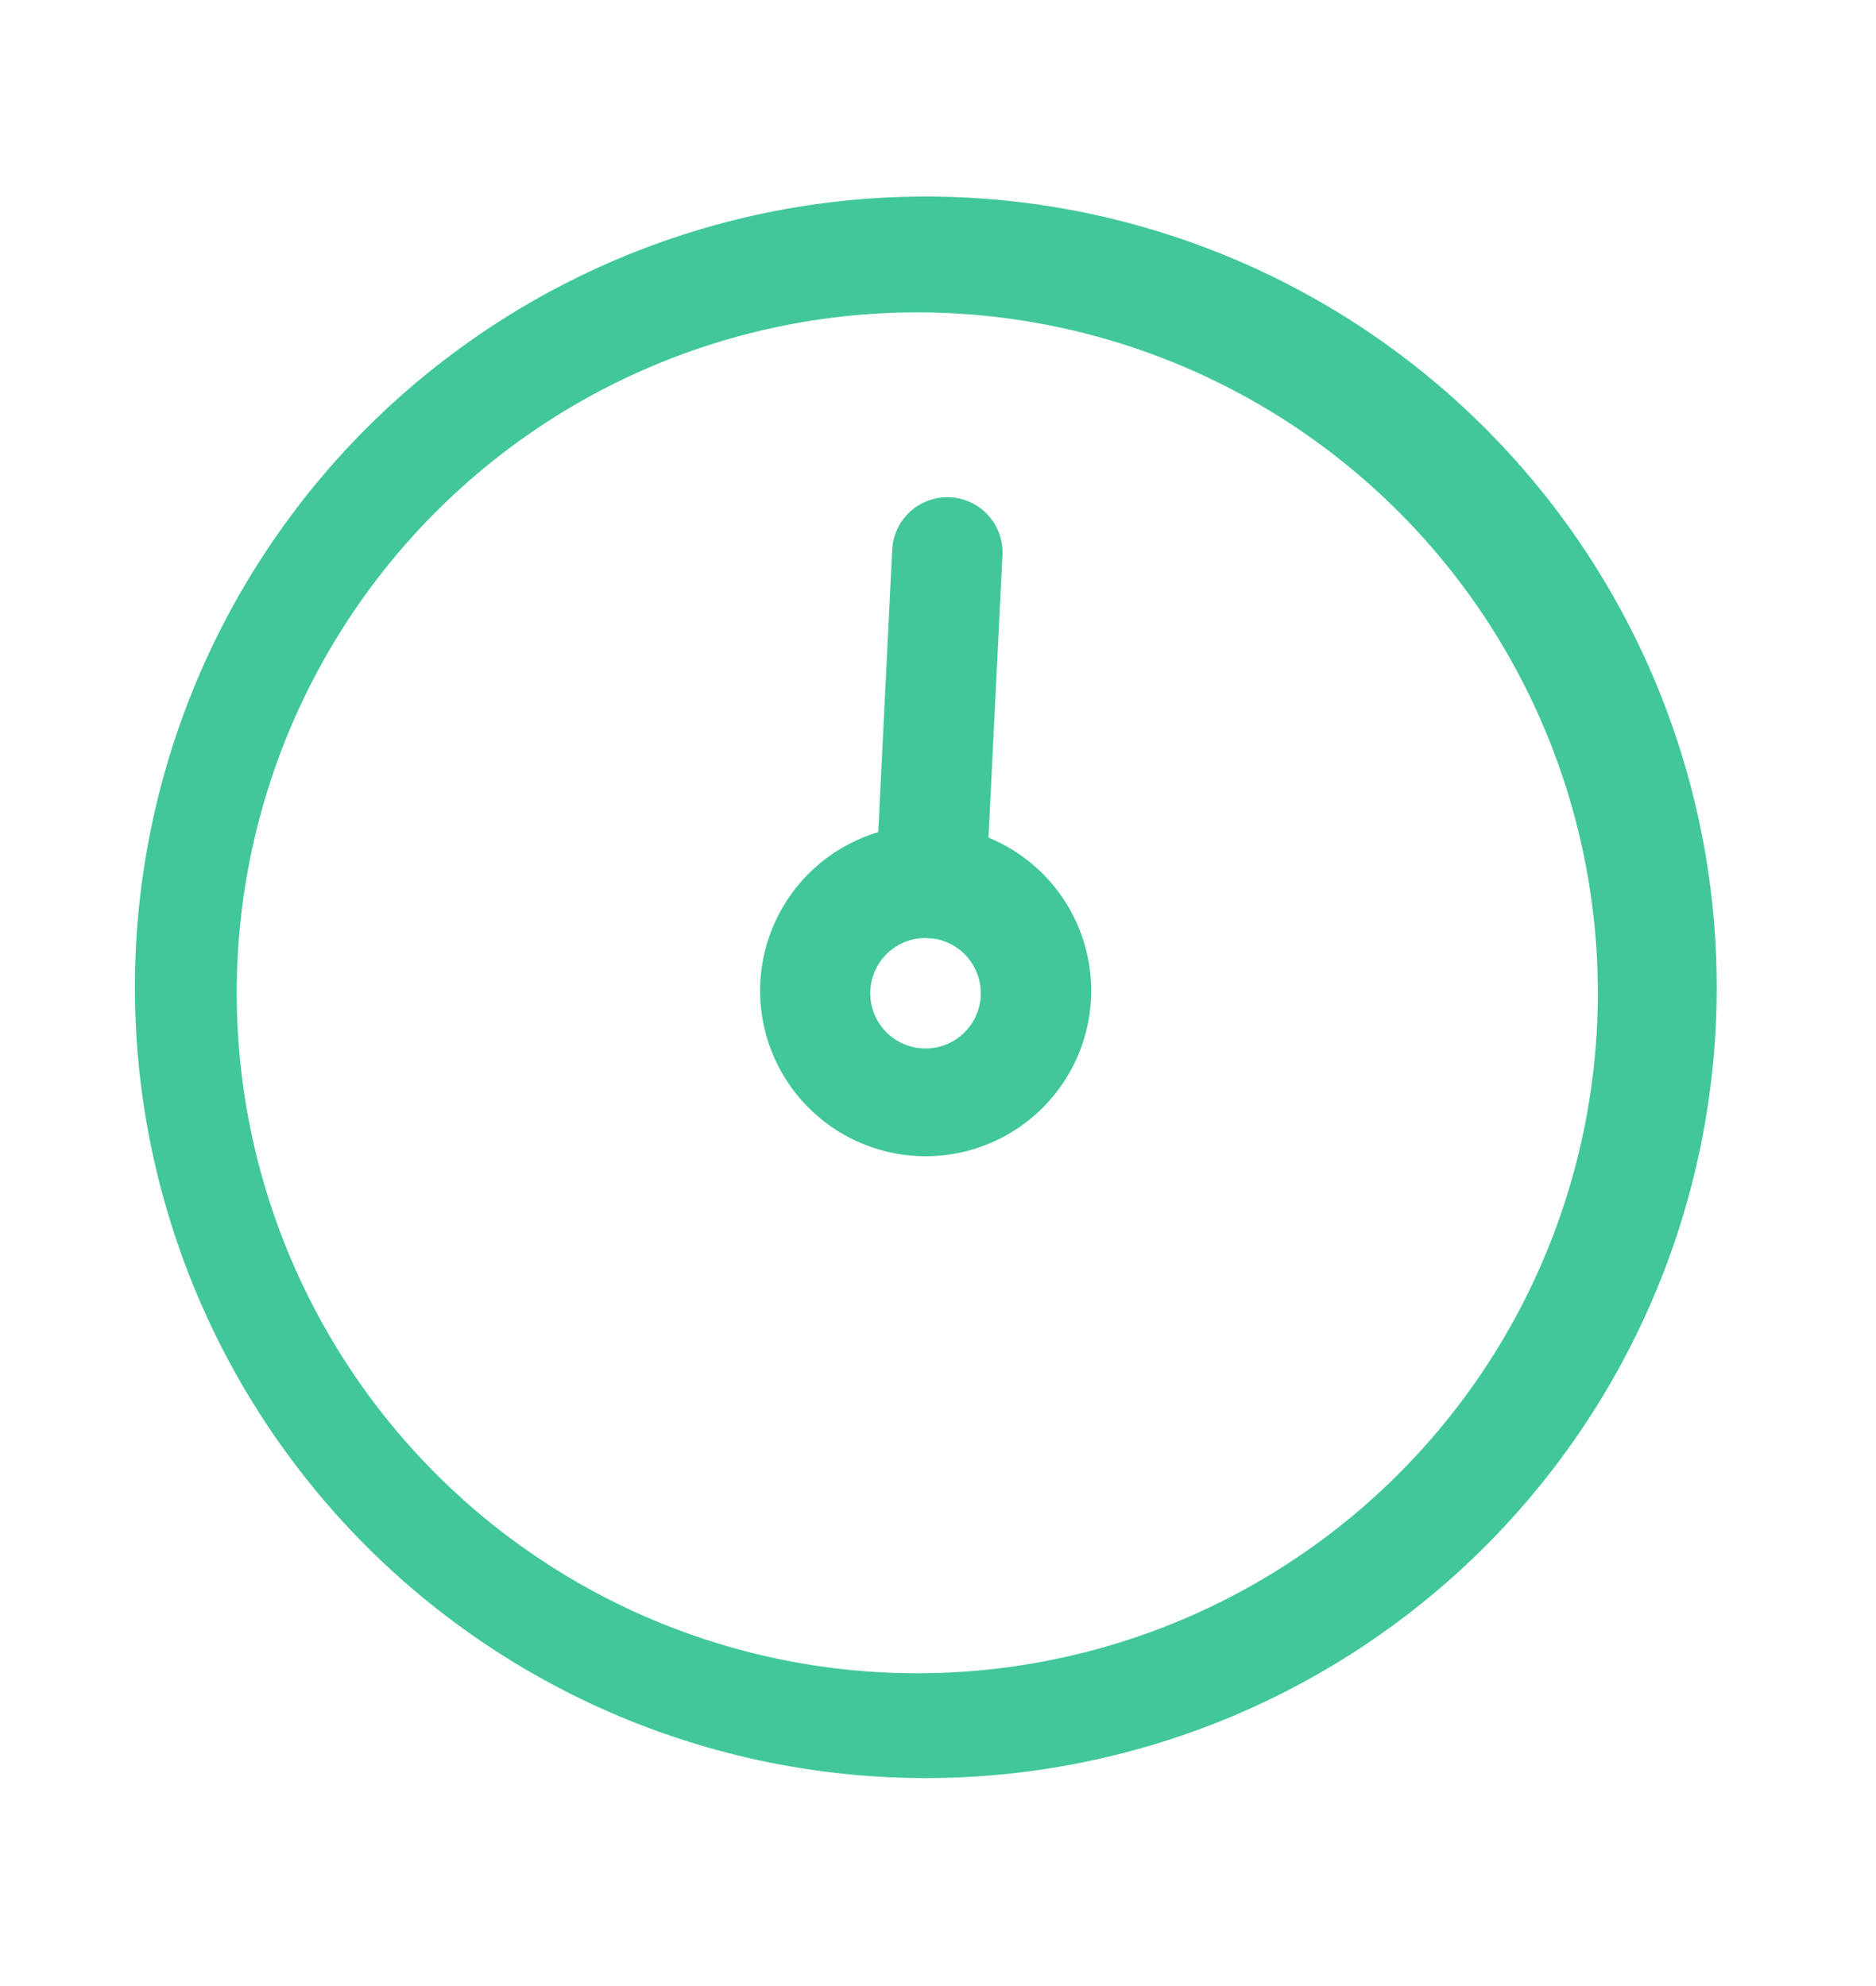 <svg width="17" height="18" fill="none" xmlns="http://www.w3.org/2000/svg"><g clip-path="url('#clip0_901_2138')" fill-rule="evenodd" clip-rule="evenodd" fill="#42C79C"><path d="M8.692 2.843a6.167 6.167 0 1 0-.61 12.318 6.167 6.167 0 0 0 .61-12.318ZM1.229 8.647a7.167 7.167 0 1 1 14.316.71 7.167 7.167 0 0 1-14.316-.71Z"/><path d="M8.412 8.502a.5.5 0 1 0-.05 1 .5.5 0 0 0 .05-1Zm-1.523.426a1.5 1.5 0 1 1 2.996.148 1.5 1.5 0 0 1-2.996-.148Z"/><path d="M8.61 4.507a.5.5 0 0 0-.525.475l-.148 2.996a.5.5 0 1 0 .999.05l.148-2.996a.5.5 0 0 0-.474-.525Z"/></g><defs><clipPath id="clip0_901_2138"><path fill="#fff" transform="rotate(2.836 -12.048 16.318)" d="M0 0h16v16H0z"/></clipPath></defs></svg>